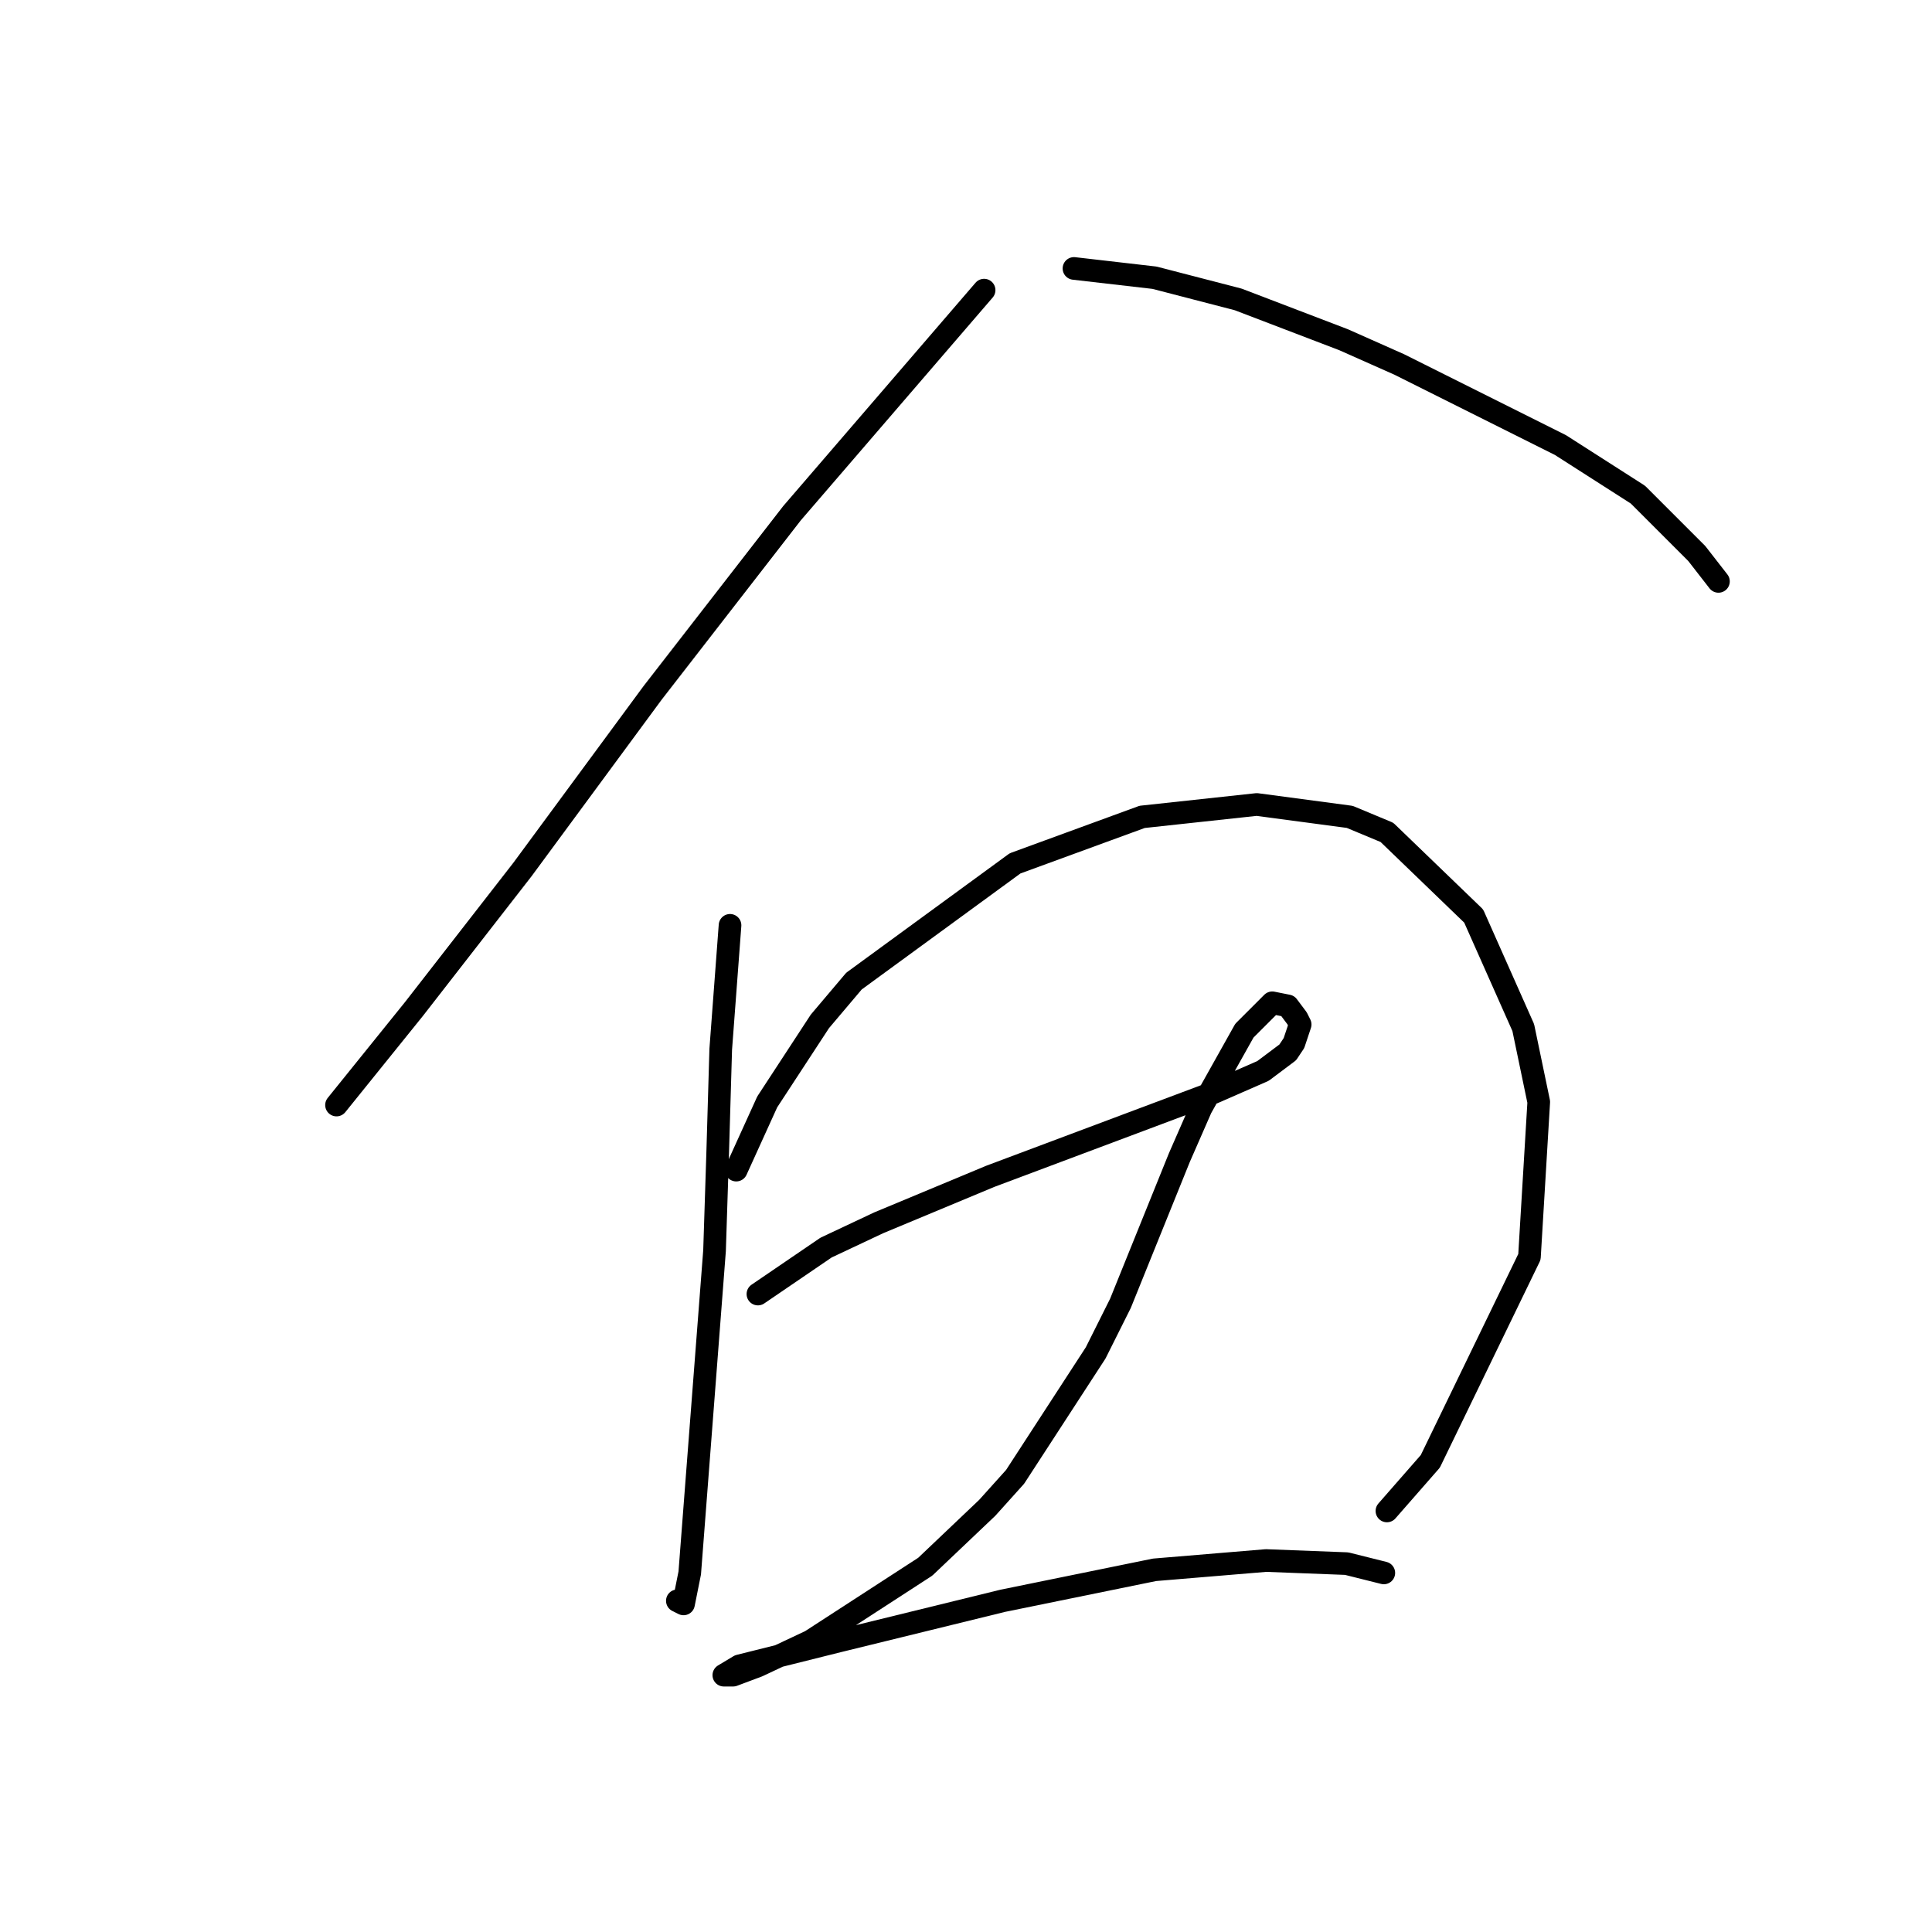 <?xml version="1.0" standalone="no"?>
    <svg width="256" height="256" xmlns="http://www.w3.org/2000/svg" version="1.1">
    <polyline stroke="black" stroke-width="3" stroke-linecap="round" fill="transparent" stroke-linejoin="round" points="130.399 38.444 104.944 68.005 86.468 91.818 69.224 115.22 54.854 133.696 44.59 146.424 44.59 146.424 " />
        <polyline stroke="black" stroke-width="3" stroke-linecap="round" fill="transparent" stroke-linejoin="round" points="142.306 35.57 152.981 36.801 164.066 39.675 178.026 45.013 185.416 48.297 206.766 58.972 217.03 65.541 224.831 73.342 227.705 77.037 227.705 77.037 " />
        <polyline stroke="black" stroke-width="3" stroke-linecap="round" fill="transparent" stroke-linejoin="round" points="96.733 122.611 95.501 139.033 95.09 152.993 94.68 165.721 92.216 197.745 91.395 208.42 90.574 212.526 89.753 212.115 89.753 212.115 " />
        <polyline stroke="black" stroke-width="3" stroke-linecap="round" fill="transparent" stroke-linejoin="round" points="97.554 155.046 101.659 146.013 108.639 135.338 113.155 130.001 134.505 114.399 151.339 108.241 166.53 106.598 178.847 108.241 183.774 110.294 195.27 121.379 201.839 136.159 203.892 146.013 202.66 166.542 189.522 193.639 183.774 200.209 183.774 200.209 " />
        <polyline stroke="black" stroke-width="3" stroke-linecap="round" fill="transparent" stroke-linejoin="round" points="100.428 171.469 109.46 165.31 116.44 162.025 131.221 155.867 150.928 148.477 160.782 144.781 167.351 141.907 170.635 139.444 171.456 138.212 172.278 135.749 171.867 134.928 170.635 133.285 168.583 132.875 164.887 136.57 159.139 146.834 156.265 153.403 148.465 172.7 145.18 179.269 134.505 195.692 130.81 199.798 122.599 207.599 107.407 217.453 100.428 220.737 97.143 221.969 95.911 221.969 97.964 220.737 111.103 217.453 132.863 212.115 152.981 208.009 167.761 206.778 178.436 207.188 183.363 208.42 183.363 208.42 " />
        </svg>